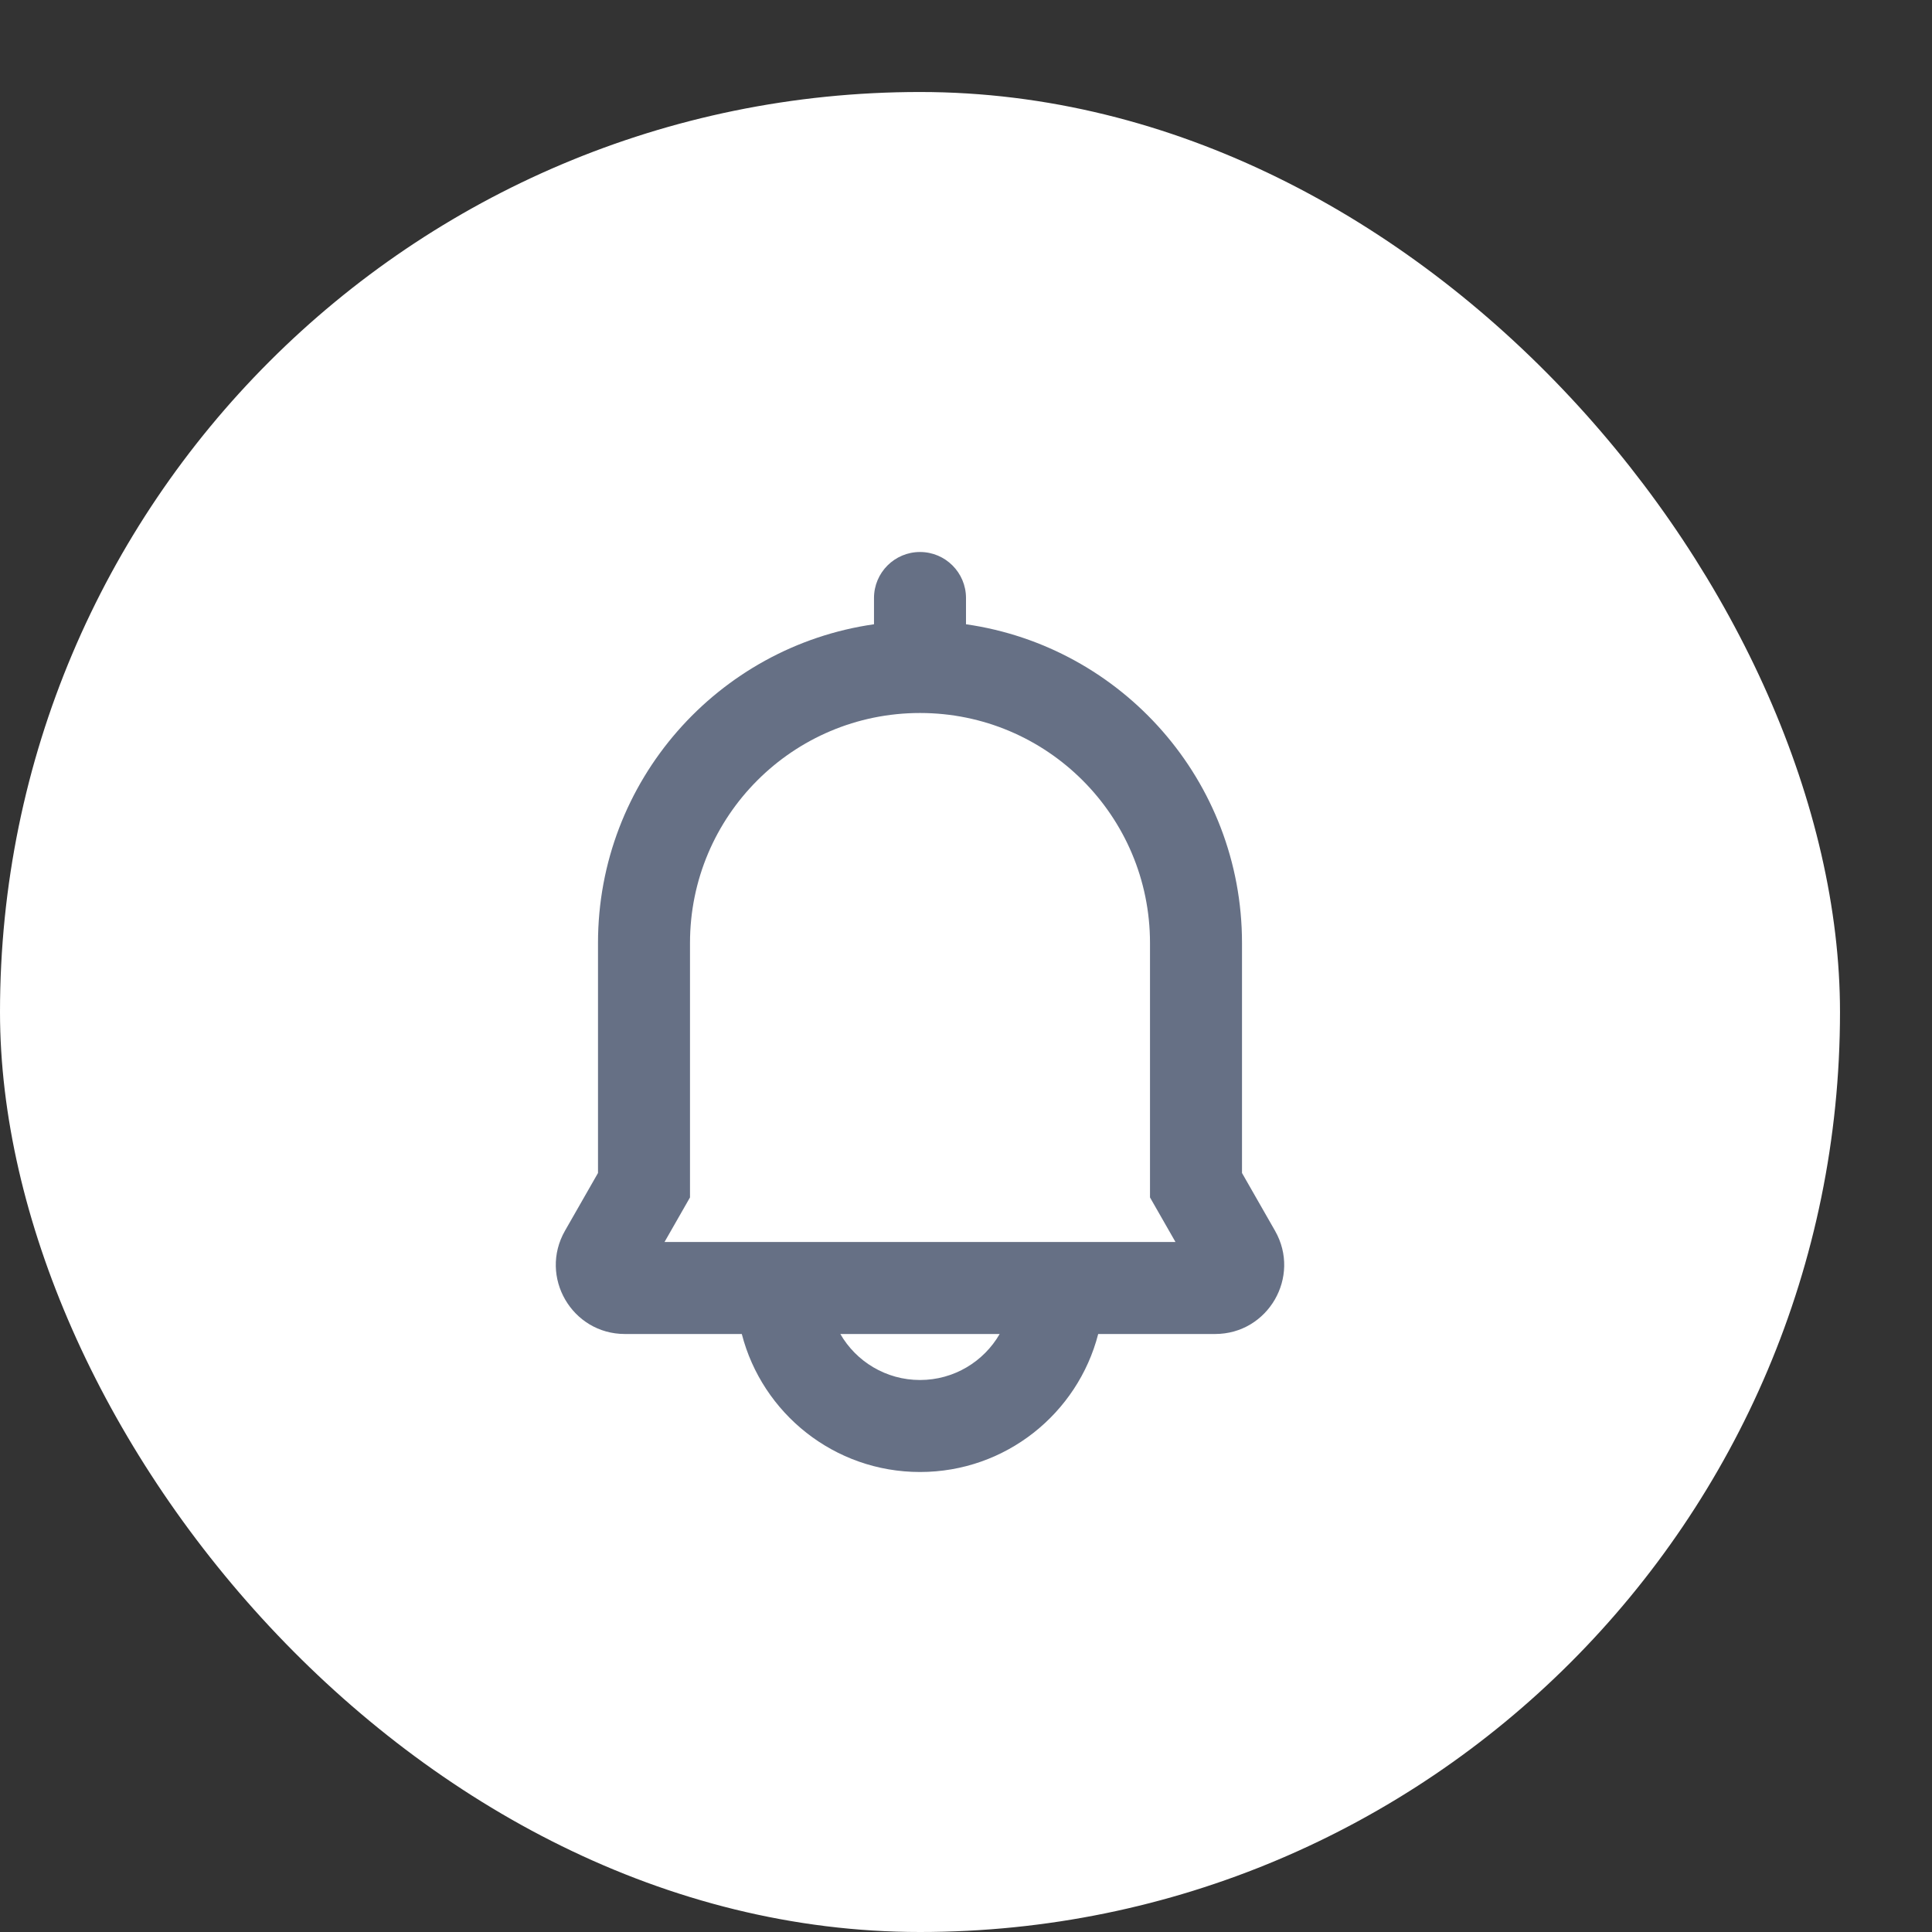 <svg width="42" height="42" viewBox="0 0 42 42" fill="none" xmlns="http://www.w3.org/2000/svg">
<rect x="0" y="0" width="42" height="42" fill="#333333" stroke="none"/>
<rect y="2" width="40" height="40" rx="20" fill="white"/>
<path fill-rule="evenodd" clip-rule="evenodd" d="M21 13C21 12.448 20.552 12 20 12C19.448 12 19 12.448 19 13V13.571C15.608 14.056 13 16.974 13 20.5V25.5L12.282 26.756C11.711 27.756 12.433 29 13.585 29H16.126C16.57 30.725 18.136 32 20 32C21.864 32 23.43 30.725 23.874 29H26.415C27.567 29 28.289 27.756 27.718 26.756L27 25.5V20.5C27 16.974 24.392 14.056 21 13.571V13ZM15 26.031L14.446 27H25.554L25 26.031V20.5C25 17.739 22.761 15.5 20 15.5C17.238 15.5 15 17.739 15 20.5V26.031ZM20 30C19.26 30 18.613 29.598 18.268 29H21.732C21.387 29.598 20.74 30 20 30Z" fill="#667085"/>
</svg>

